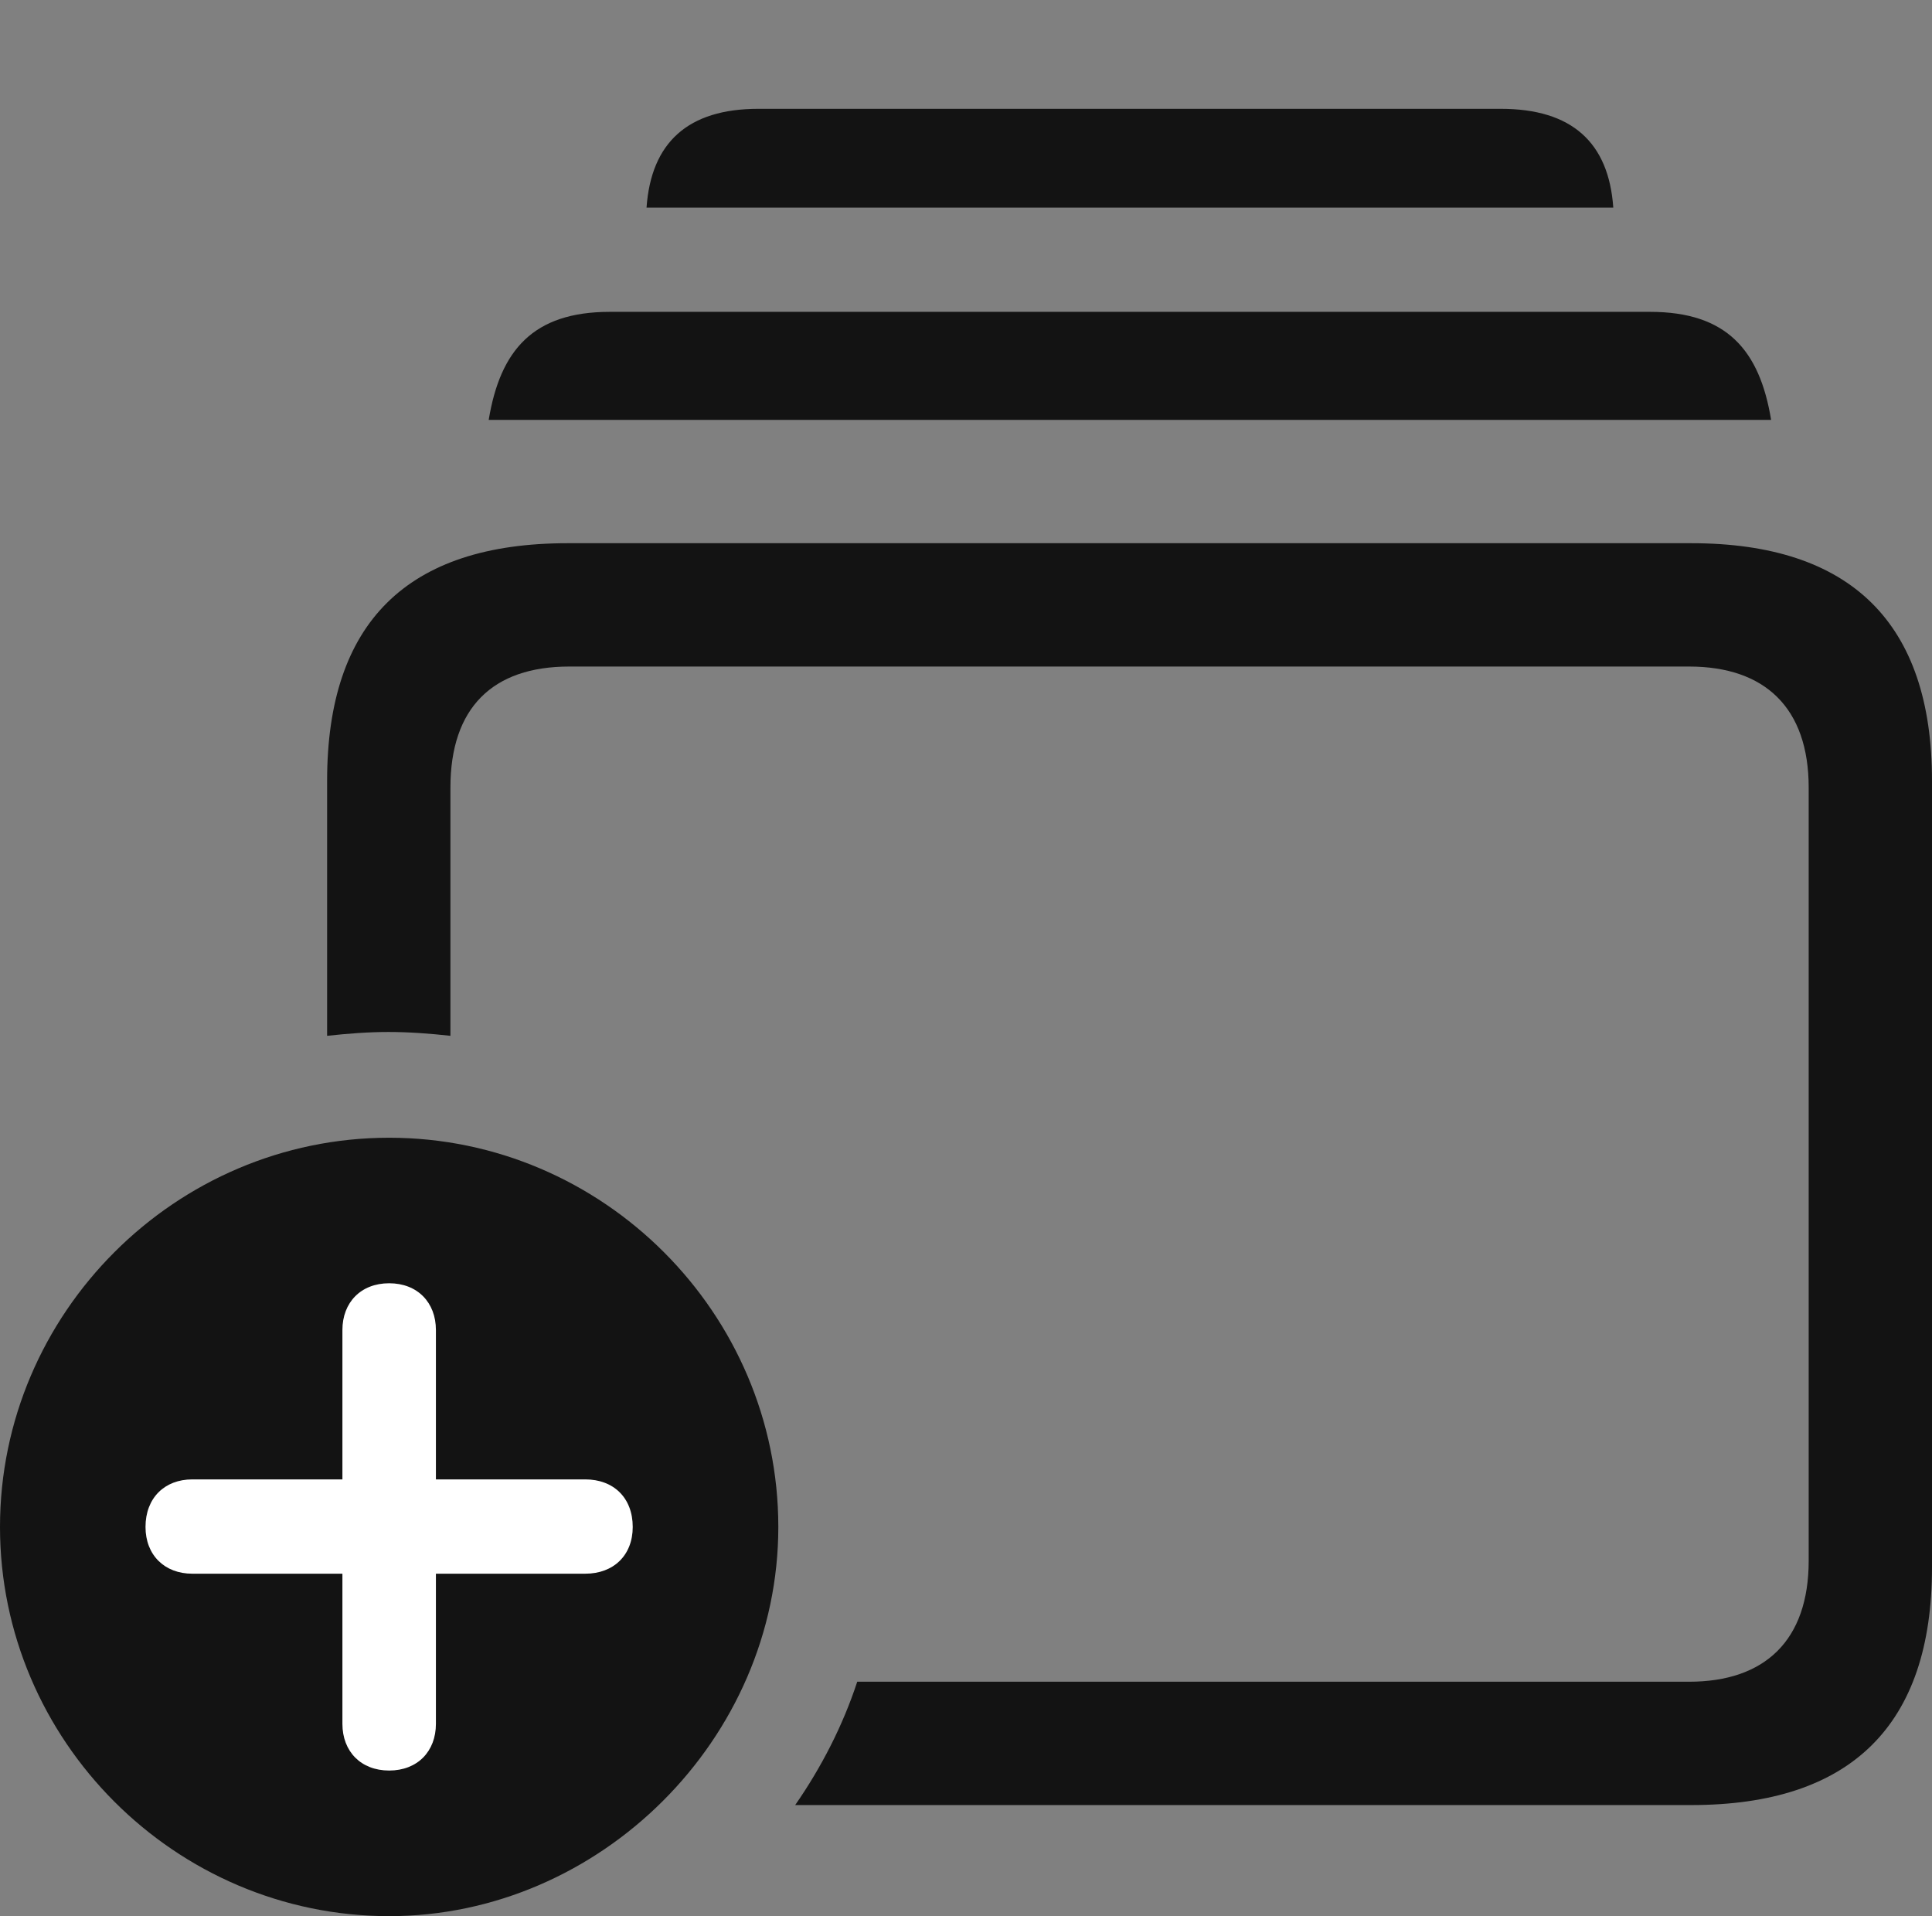<?xml version="1.0" encoding="UTF-8"?>
<!--Generator: Apple Native CoreSVG 175.5-->
<!DOCTYPE svg
PUBLIC "-//W3C//DTD SVG 1.1//EN"
       "http://www.w3.org/Graphics/SVG/1.1/DTD/svg11.dtd">
<svg version="1.1" xmlns="http://www.w3.org/2000/svg" xmlns:xlink="http://www.w3.org/1999/xlink" width="24.629" height="24.424">
 <rect width="100%" height="100%" fill="#808080" stroke="none"/>
 <g>
  <rect height="24.424" opacity="0" width="24.629" x="0" y="0"/>
  <path d="M10.137 23.008L21.562 23.008C23.594 23.008 24.629 21.992 24.629 19.98L24.629 9.951C24.629 7.939 23.594 6.924 21.562 6.924L7.236 6.924C5.186 6.924 4.17 7.939 4.17 9.951L4.17 13.203C4.434 13.174 4.697 13.154 4.951 13.154C5.215 13.154 5.479 13.174 5.742 13.203L5.742 10.039C5.742 9.023 6.279 8.496 7.256 8.496L21.533 8.496C22.5 8.496 23.057 9.023 23.057 10.039L23.057 19.893C23.057 20.908 22.5 21.436 21.533 21.436L10.928 21.436C10.742 22.002 10.469 22.529 10.137 23.008ZM6.23 5.352L22.578 5.352C22.432 4.463 22.012 3.975 21.035 3.975L7.773 3.975C6.797 3.975 6.377 4.463 6.23 5.352ZM8.242 2.646L20.566 2.646C20.508 1.816 20.039 1.387 19.131 1.387L9.668 1.387C8.77 1.387 8.301 1.816 8.242 2.646Z" fill="#000000" fill-opacity="0.85"/>
  <path d="M4.961 24.424C7.646 24.424 9.922 22.168 9.922 19.463C9.922 16.738 7.686 14.502 4.961 14.502C2.236 14.502 0 16.738 0 19.463C0 22.188 2.236 24.424 4.961 24.424Z" fill="#000000" fill-opacity="0.85"/>
  <path d="M4.961 22.568C4.6 22.568 4.365 22.324 4.365 21.973L4.365 20.059L2.451 20.059C2.1 20.059 1.855 19.824 1.855 19.463C1.855 19.092 2.1 18.857 2.451 18.857L4.365 18.857L4.365 16.953C4.365 16.602 4.6 16.357 4.961 16.357C5.322 16.357 5.557 16.602 5.557 16.953L5.557 18.857L7.461 18.857C7.822 18.857 8.066 19.092 8.066 19.463C8.066 19.824 7.822 20.059 7.461 20.059L5.557 20.059L5.557 21.973C5.557 22.324 5.322 22.568 4.961 22.568Z" fill="#ffffff"/>
 </g>
</svg>
